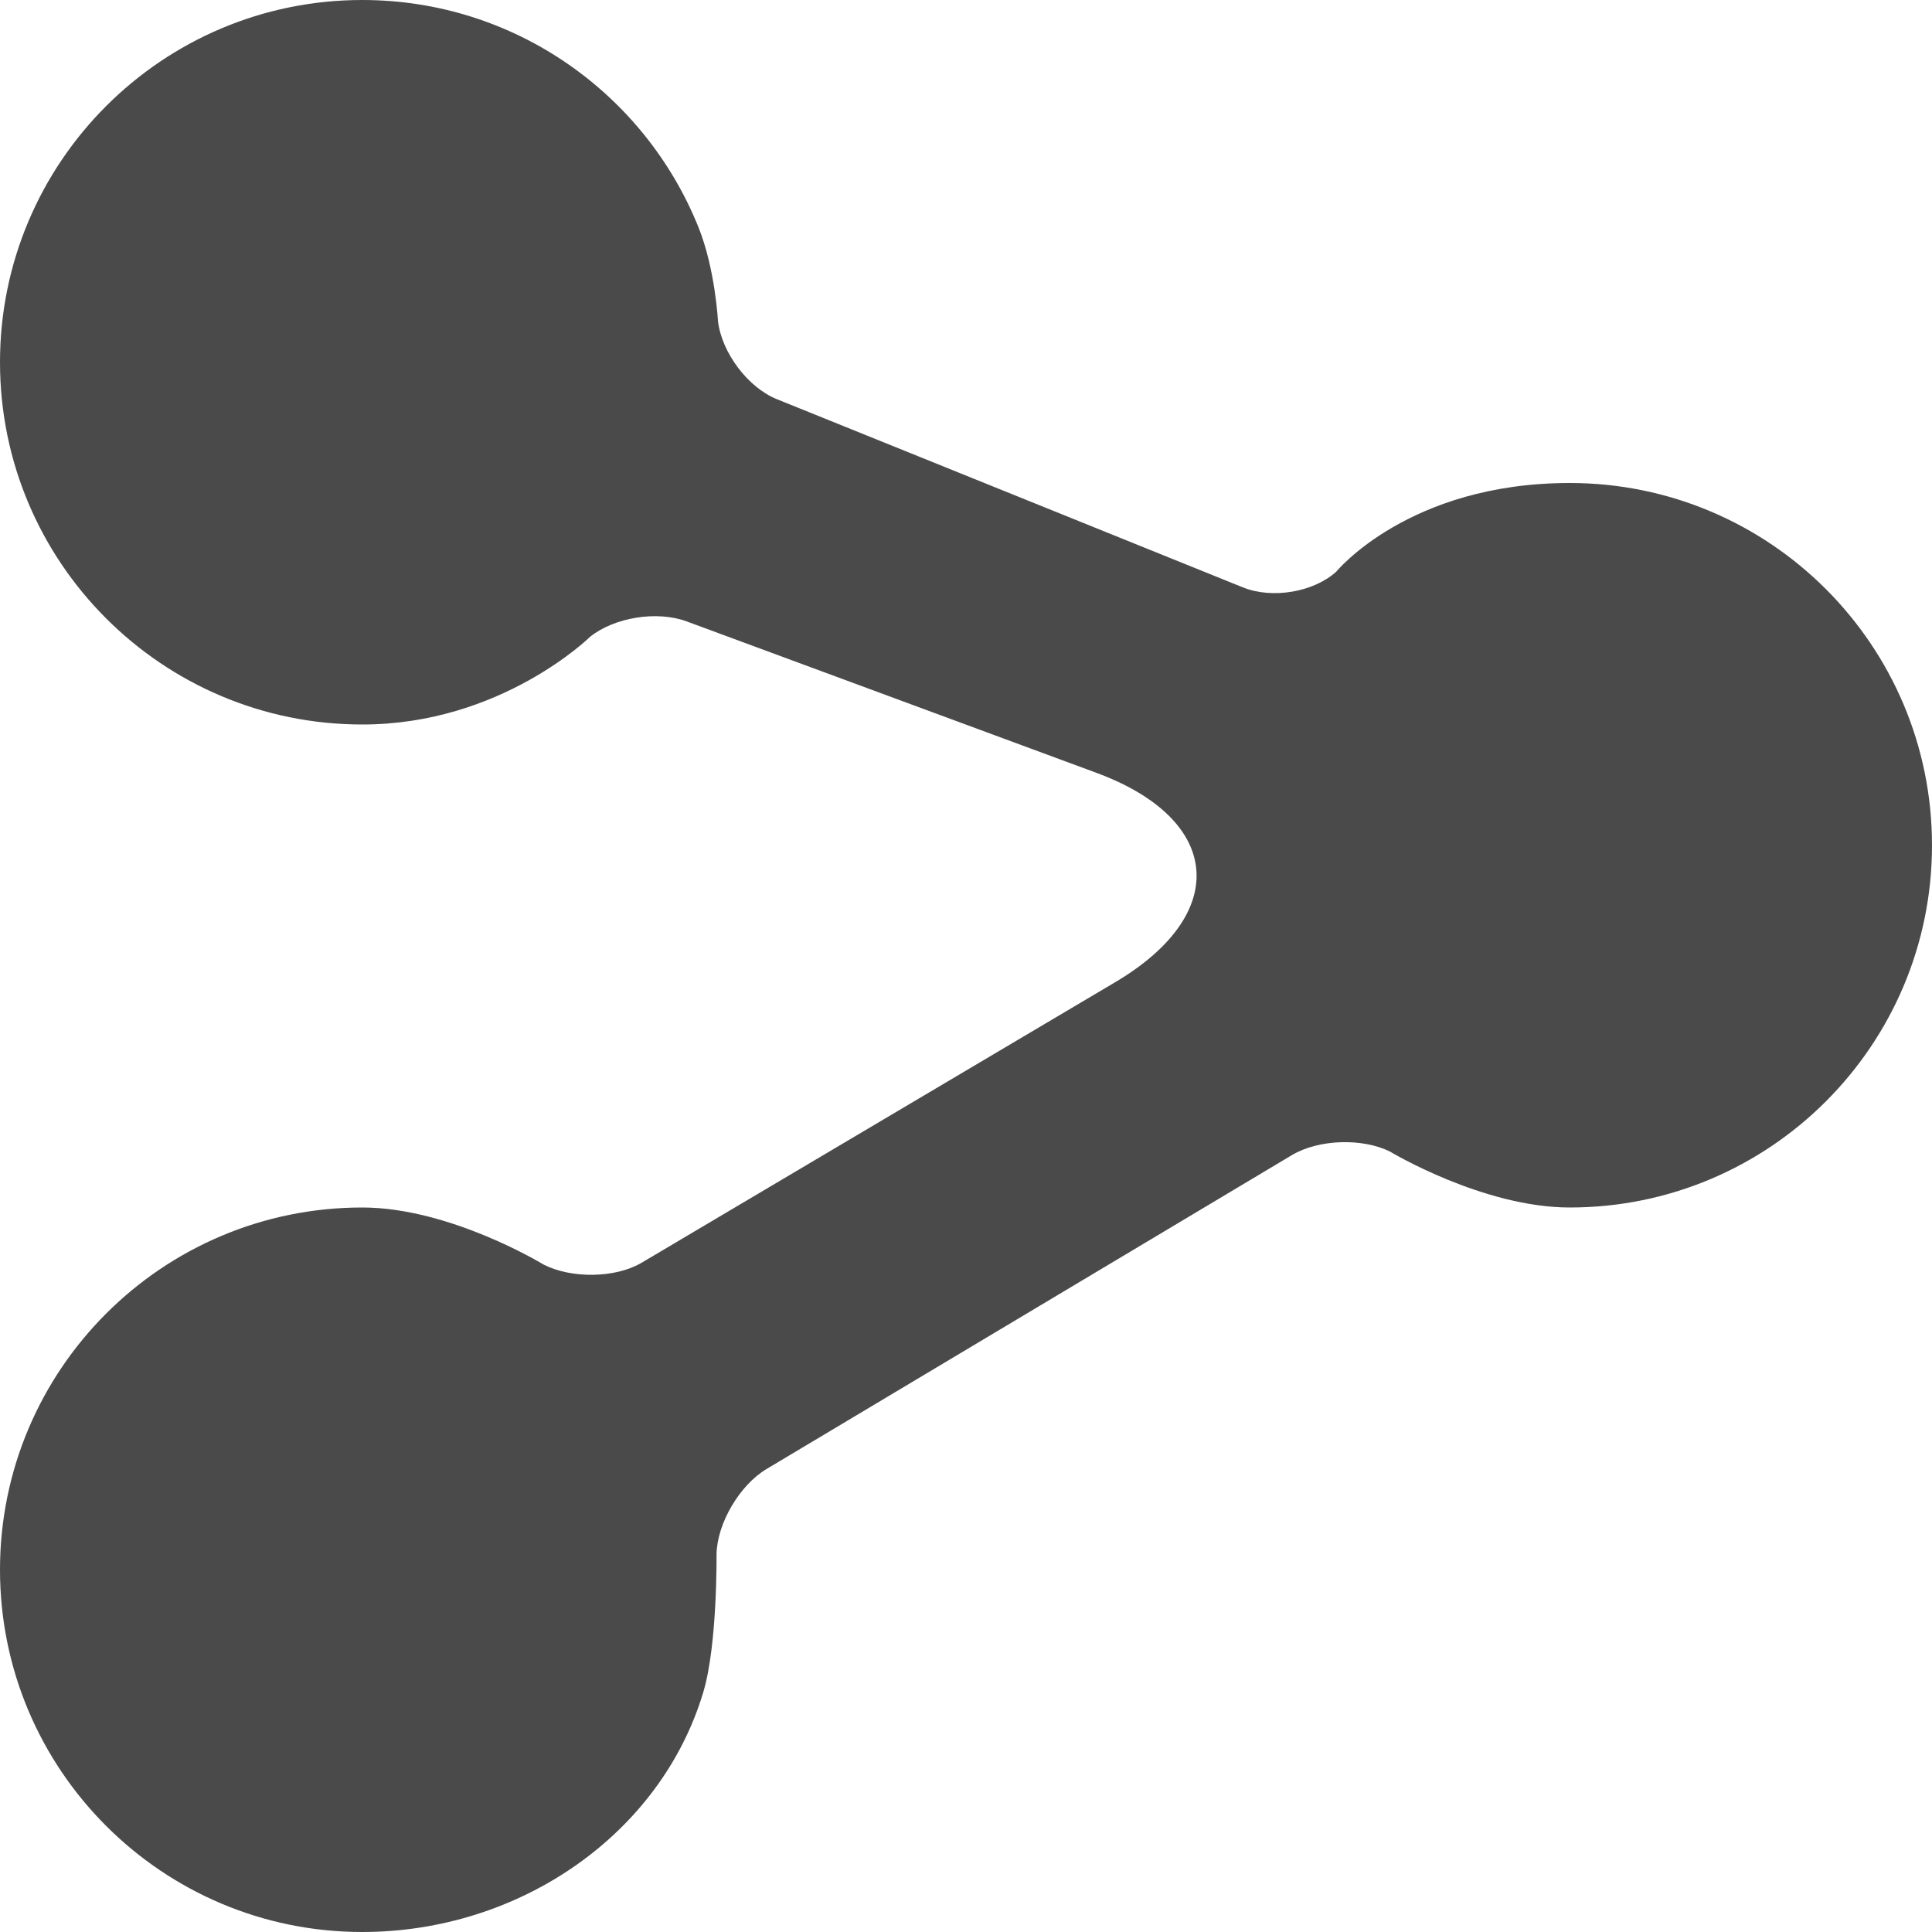 <?xml version="1.0" encoding="UTF-8" standalone="no"?>
<svg width="24px" height="24px" viewBox="0 0 24 24" version="1.1" xmlns="http://www.w3.org/2000/svg" xmlns:xlink="http://www.w3.org/1999/xlink" xmlns:sketch="http://www.bohemiancoding.com/sketch/ns">
    <!-- Generator: Sketch 3.3.3 (12072) - http://www.bohemiancoding.com/sketch -->
    <title>social-24</title>
    <desc>Created with Sketch.</desc>
    <defs></defs>
    <g id="Page-1" stroke="none" stroke-width="1" fill="none" fill-rule="evenodd" sketch:type="MSPage">
        <g id="social-24" sketch:type="MSArtboardGroup" fill="#4A4A4A">
            <path d="M16.047,14.35 C16.383,14.149 16.931,14.136 17.27,14.307 C17.27,14.307 18.421,15 19.5,15 C21.985,15 24,12.985 24,10.5 C24,8.015 21.985,6 19.5,6 C17.5,6 16.6,7.101 16.6,7.101 C16.32,7.355 15.806,7.445 15.438,7.296 L9.651,4.959 C9.289,4.813 8.965,4.379 8.919,3.989 C8.919,3.989 8.885,3.338 8.675,2.819 C8.009,1.166 6.391,0 4.5,0 C2.015,0 0,2.015 0,4.5 C0,6.985 2.015,9 4.5,9 C6.226,9 7.332,7.909 7.332,7.909 C7.632,7.67 8.16,7.582 8.532,7.72 L13.622,9.601 C15.177,10.176 15.289,11.345 13.864,12.195 L7.969,15.687 C7.641,15.88 7.096,15.884 6.753,15.709 C6.753,15.709 5.593,15 4.5,15 C2.015,15 0,17.015 0,19.5 C0,21.985 2.015,24 4.5,24 C6.452,24 8.208,22.788 8.737,21.019 C8.913,20.432 8.901,19.309 8.901,19.309 C8.907,18.925 9.188,18.449 9.52,18.25 L16.047,14.35 Z" id="Shape" sketch:type="MSShapeGroup"></path>
        </g>
    </g>
</svg>
